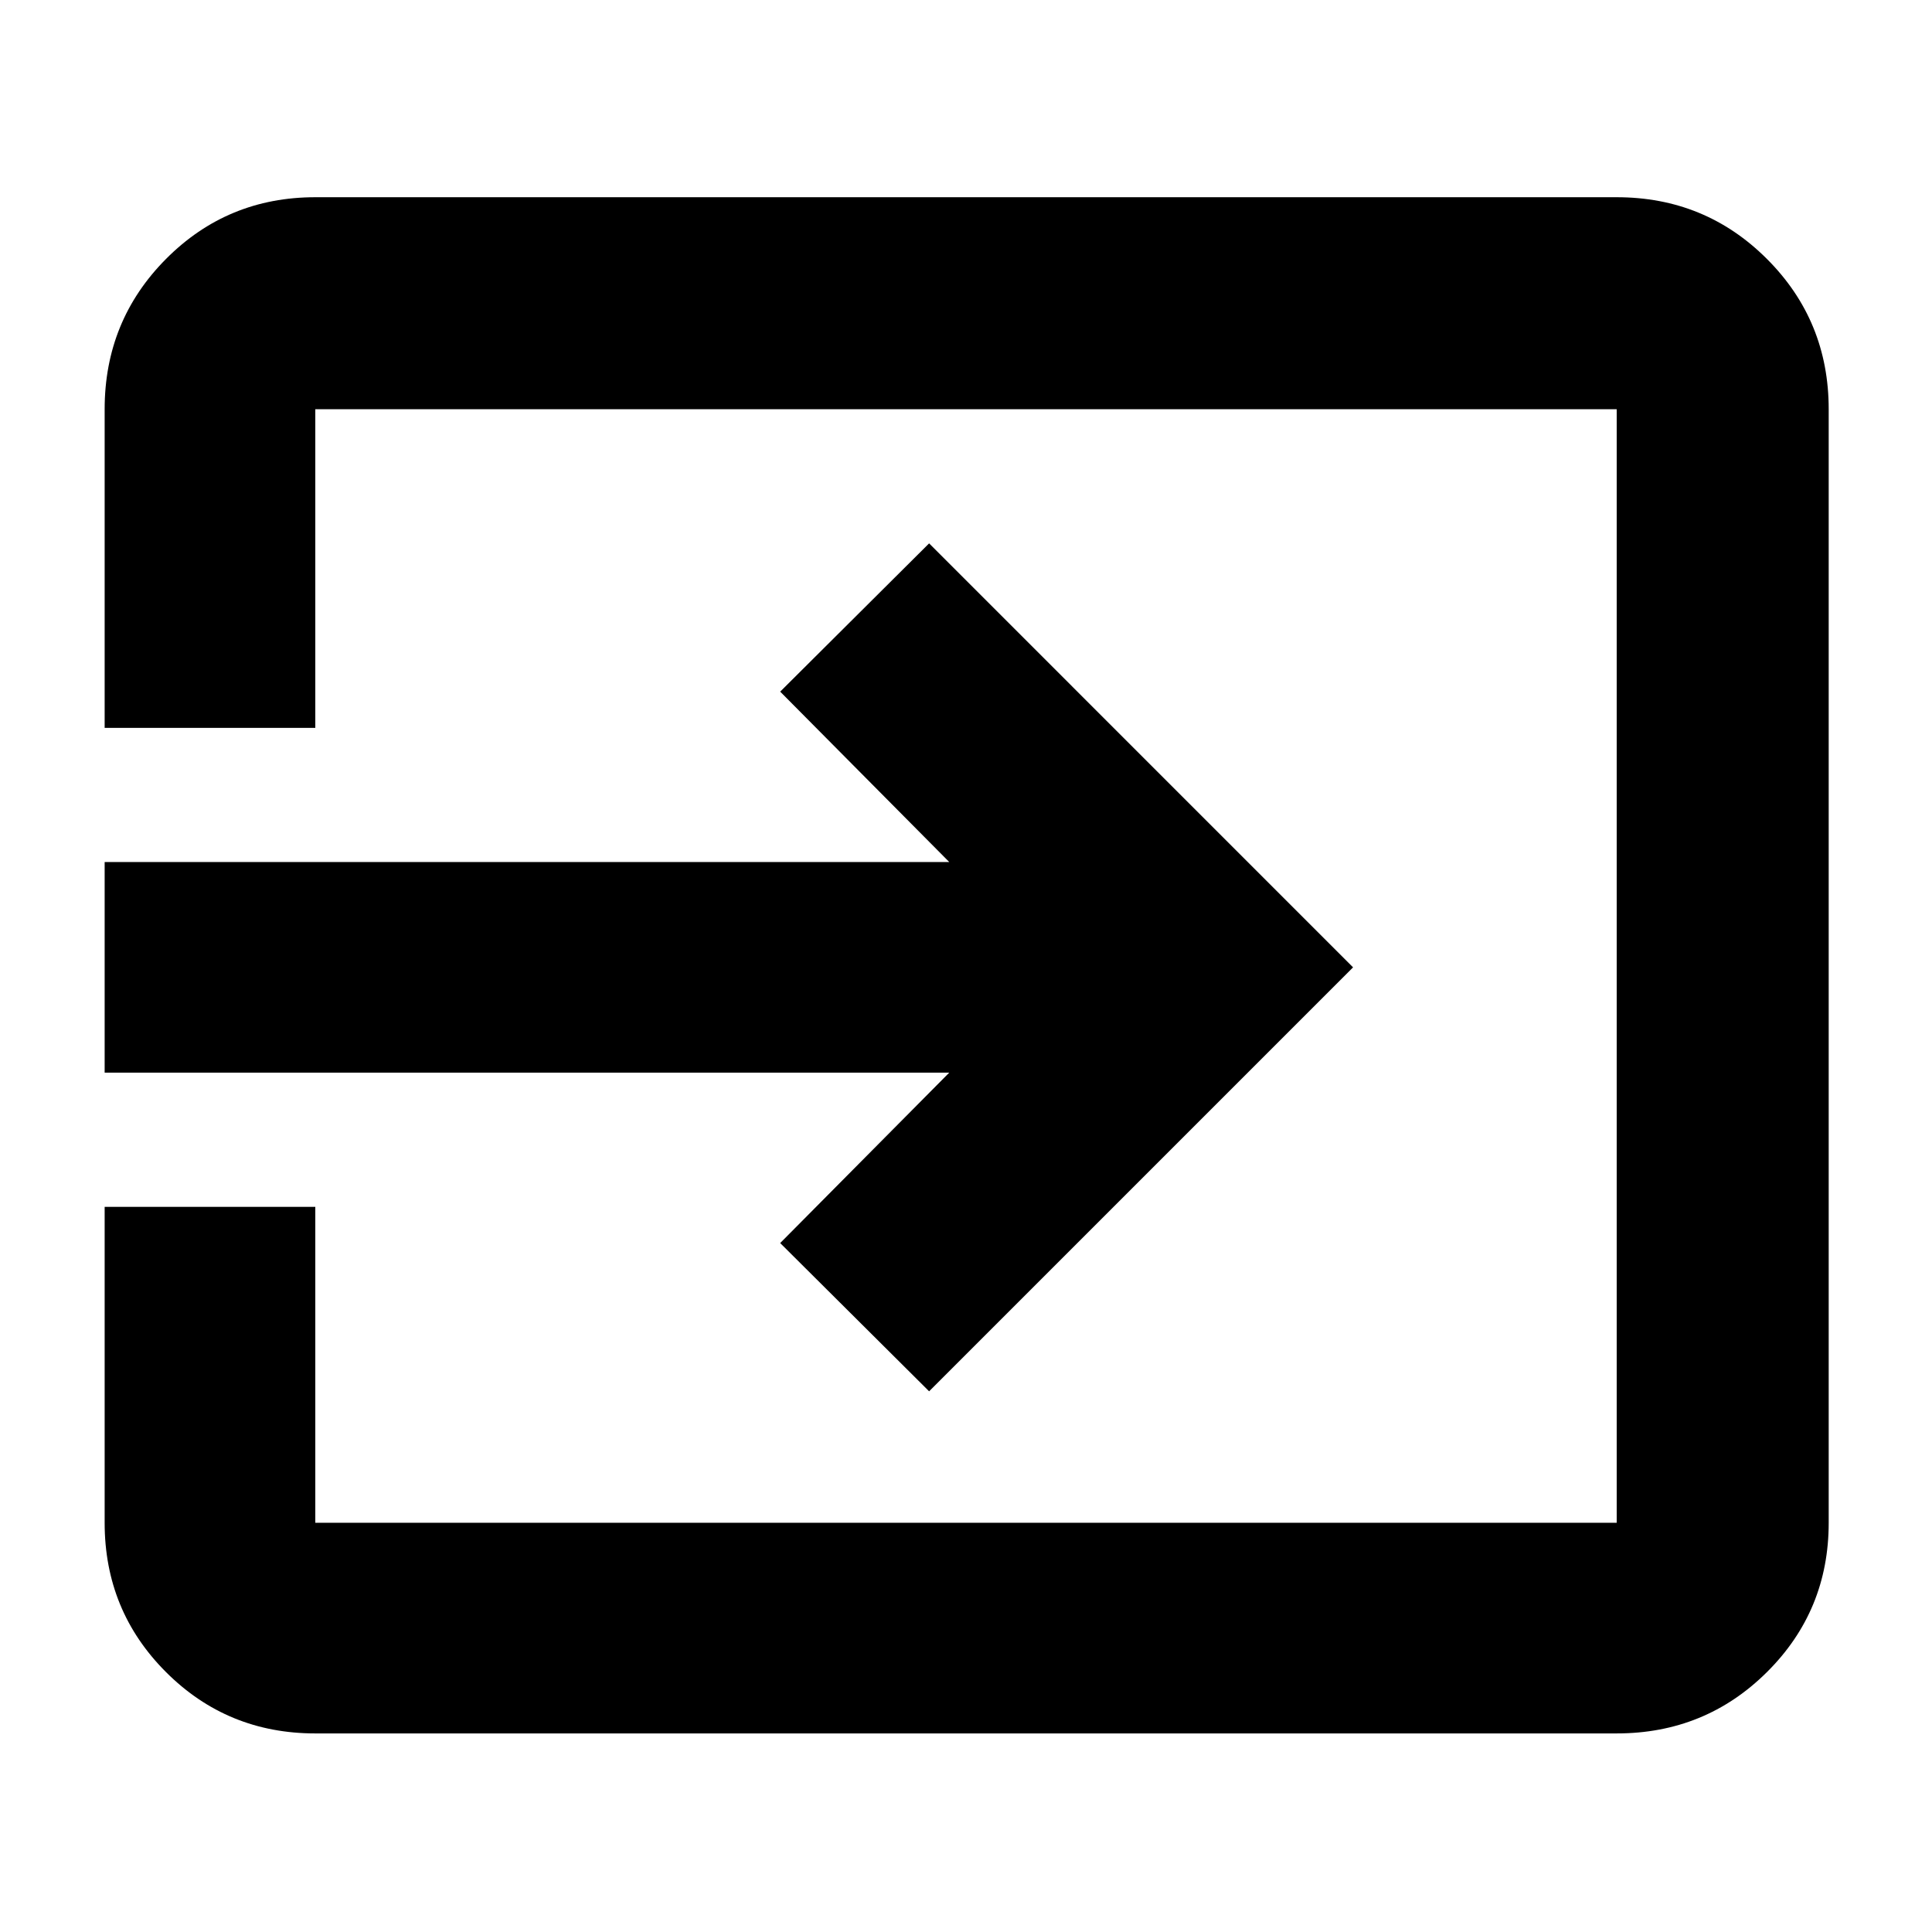 <svg xmlns="http://www.w3.org/2000/svg" height="40" viewBox="0 -960 960 960" width="40"><path d="M156.67-98.67q-43.7 0-74.19-30.48Q52-159.63 52-203.33v-157h104.67v157h646.66v-553.34H156.67v158.34H52v-158.34q0-43.97 30.48-74.65Q112.97-862 156.67-862h646.66q43.98 0 74.66 30.68t30.68 74.65v553.34q0 43.7-30.68 74.18-30.68 30.48-74.66 30.48H156.67Zm305-170-74-73.66 84-84.67H52v-104.67h419.67l-84-84.66 74-73.67 210.66 210.67-210.66 210.66Z"/></svg>